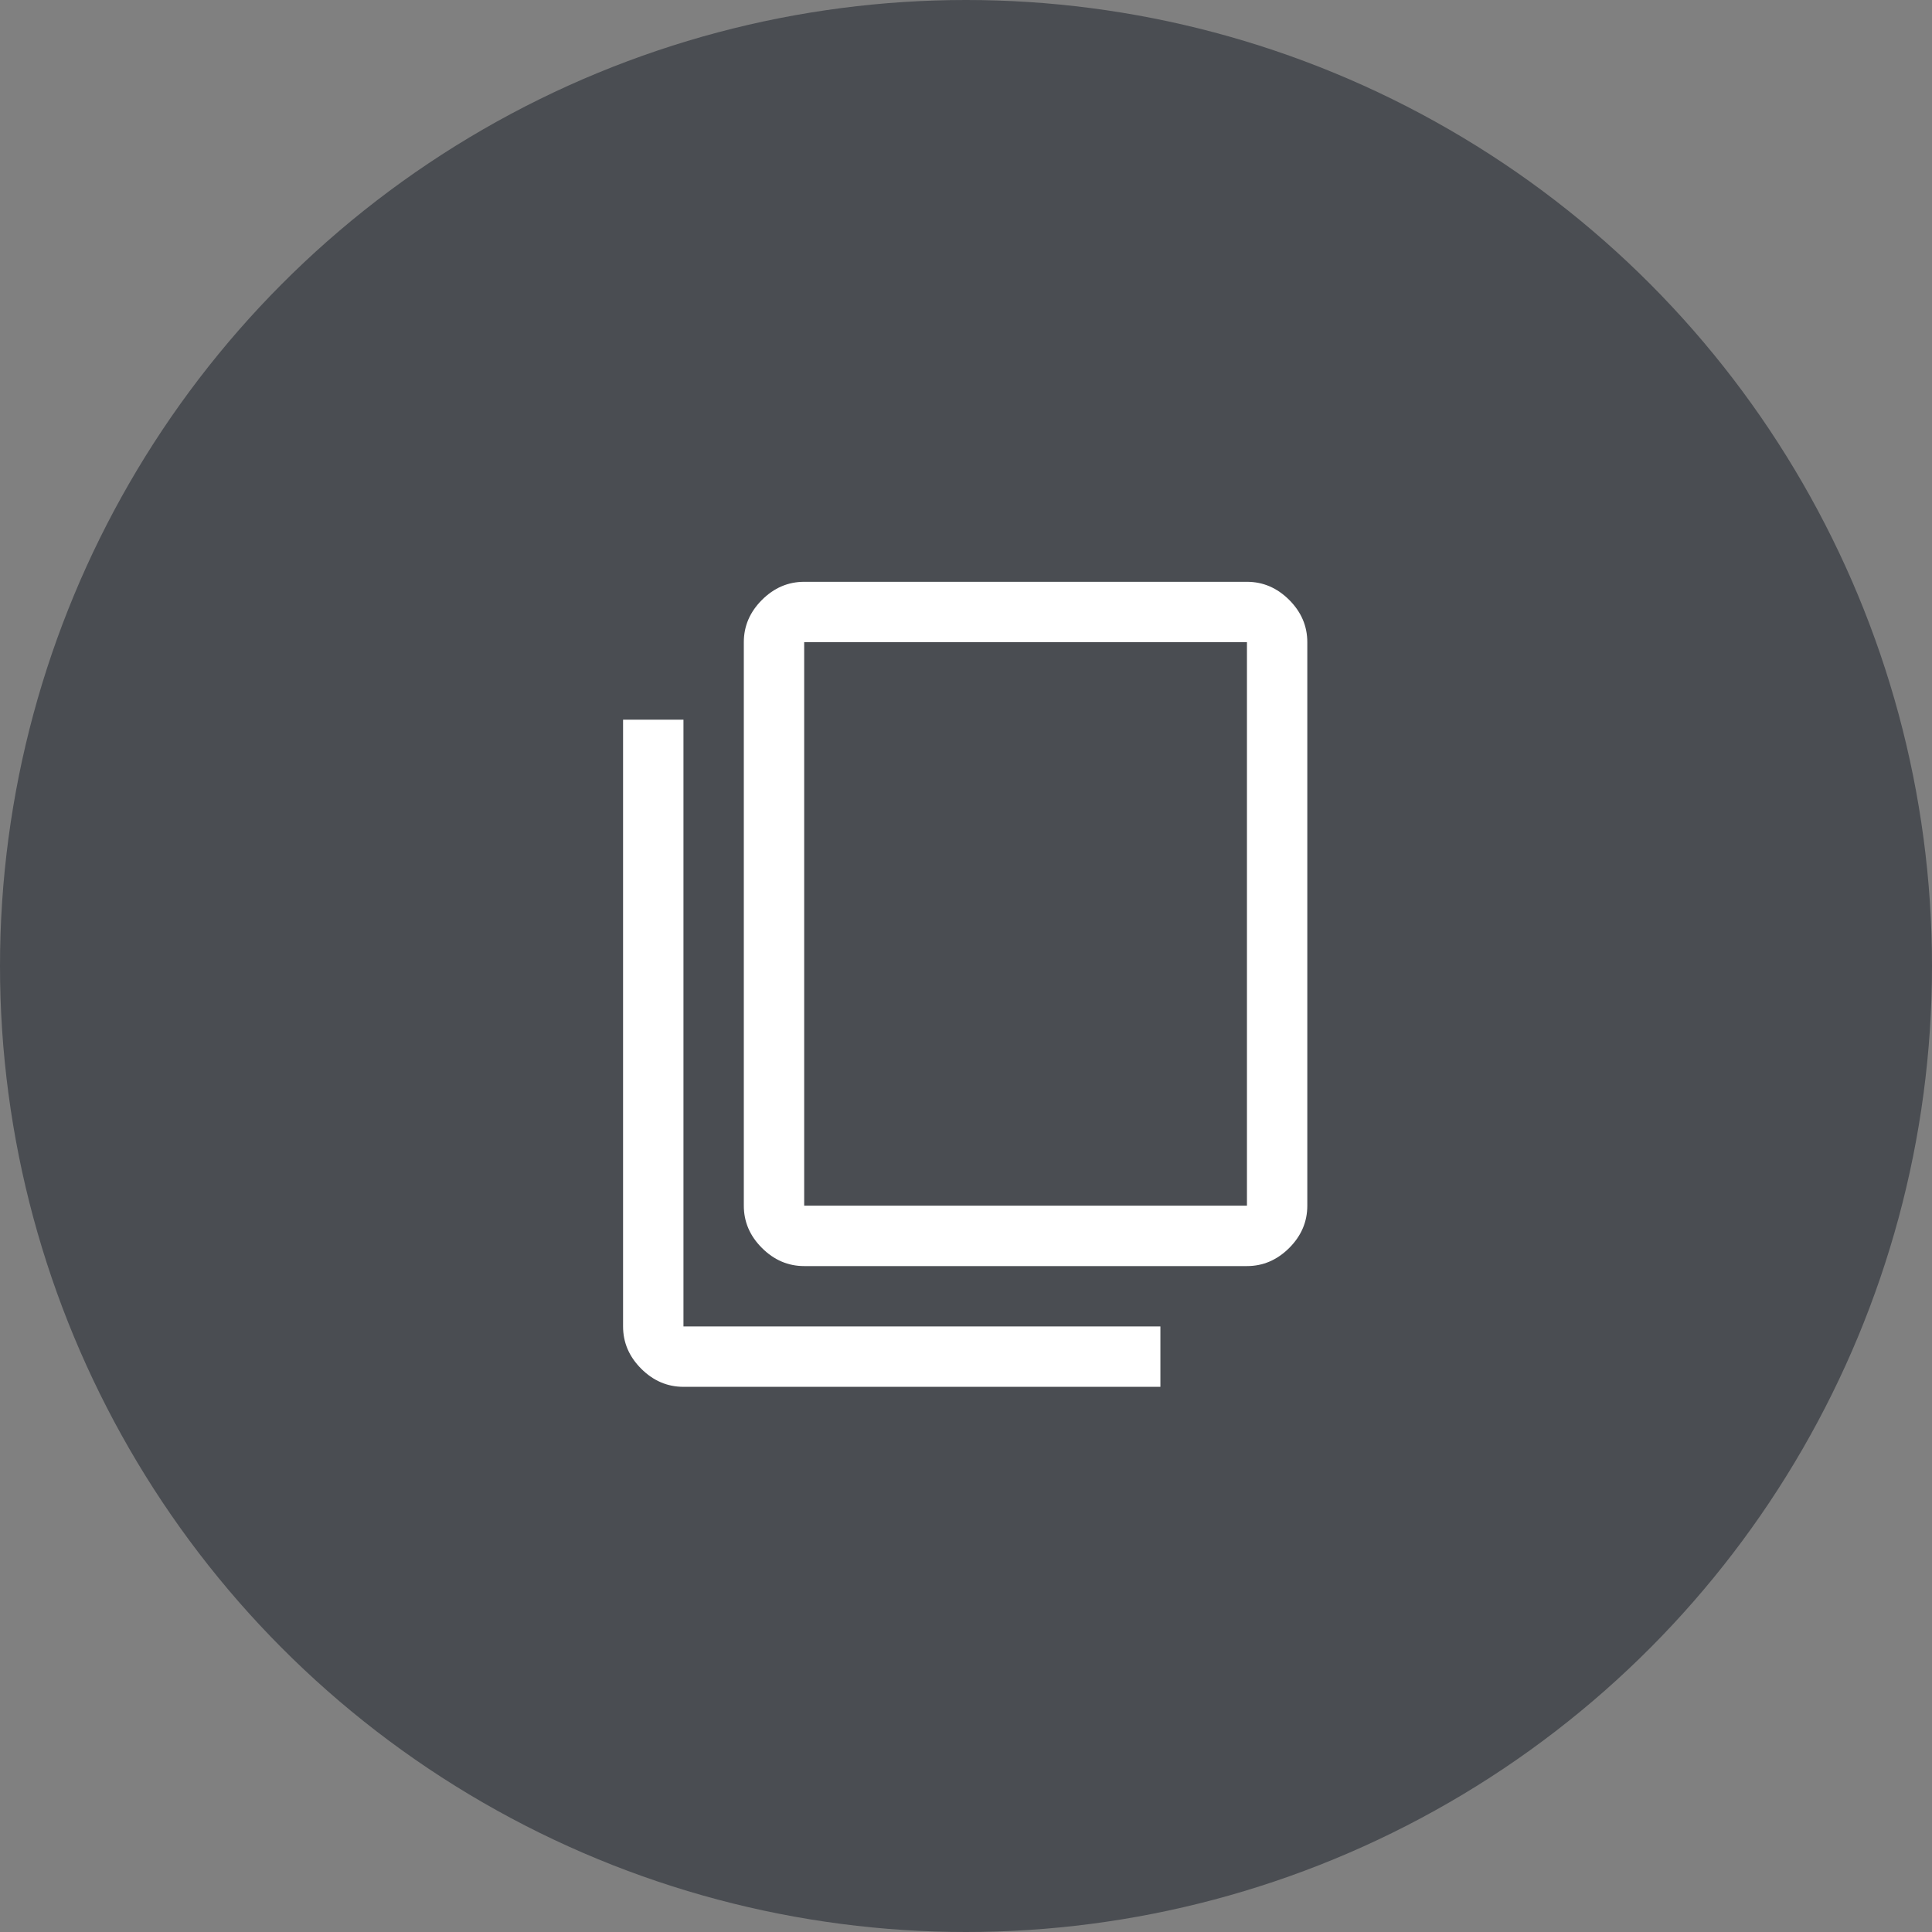 <svg width="50" height="50" viewBox="0 0 50 50" fill="none" xmlns="http://www.w3.org/2000/svg">
<rect x="0" y="0" width="50" height="50" fill="#808080" stroke="none"/>
<circle cx="25" cy="25" r="25" fill="#4A4D52"/>
<path d="M17.688 35.891C17.271 35.891 16.906 35.734 16.594 35.422C16.281 35.109 16.125 34.745 16.125 34.328V18.625H17.688V34.328H30.031V35.891H17.688ZM20.812 32.766C20.396 32.766 20.031 32.609 19.719 32.297C19.406 31.985 19.25 31.62 19.25 31.203V16.62C19.25 16.203 19.406 15.839 19.719 15.526C20.031 15.214 20.396 15.057 20.812 15.057H32.271C32.688 15.057 33.052 15.214 33.365 15.526C33.677 15.839 33.833 16.203 33.833 16.62V31.203C33.833 31.62 33.677 31.985 33.365 32.297C33.052 32.609 32.688 32.766 32.271 32.766H20.812ZM20.812 31.203H32.271V16.62H20.812V31.203Z" fill="white"/>
</svg>
